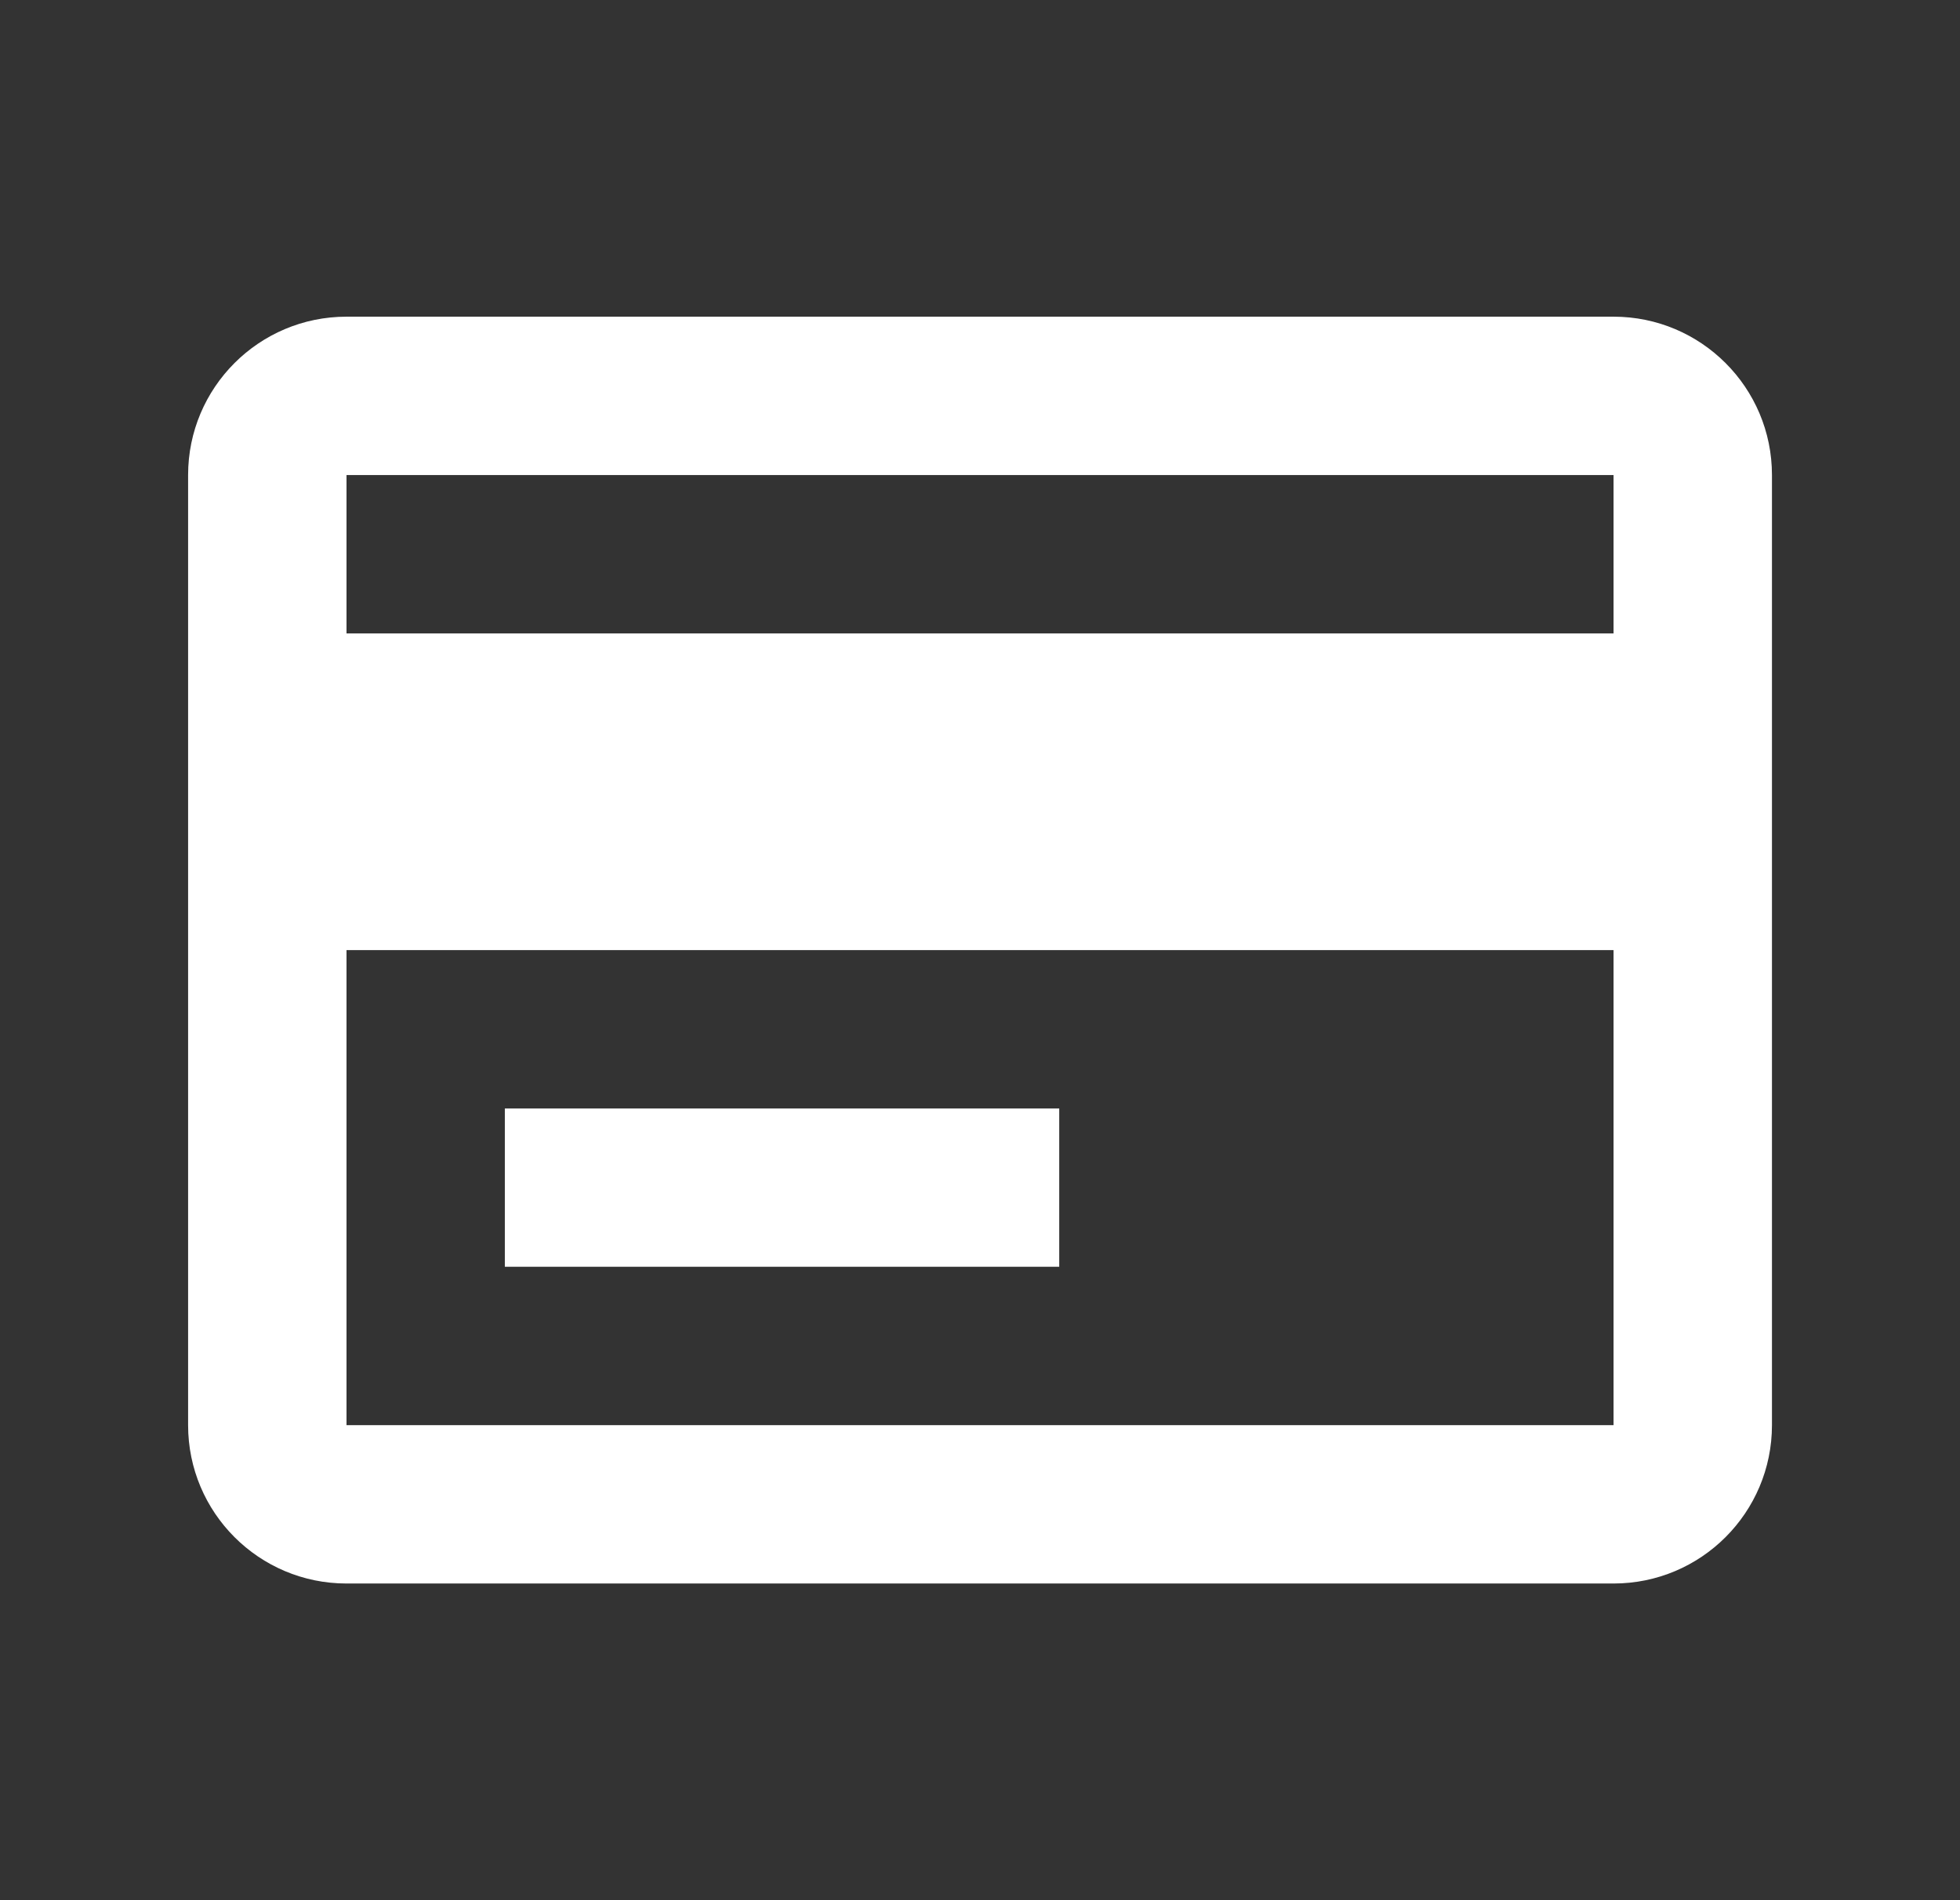 <svg width="33" height="32" viewBox="0 0 33 32" fill="none" xmlns="http://www.w3.org/2000/svg">
<rect x="0" y="0" width="33" height="32" fill="#333333" stroke="none"/>
<path d="M27.167 26.667H5.834C4.361 26.667 3.167 25.473 3.167 24V8C3.167 6.527 4.361 5.333 5.834 5.333H27.167C28.64 5.333 29.834 6.527 29.834 8V24C29.834 25.473 28.64 26.667 27.167 26.667ZM5.834 16V24H27.167V16H5.834ZM5.834 8V10.667H27.167V8H5.834ZM17.834 21.333H8.5V18.667H17.834V21.333Z" fill="white"/>
</svg>
